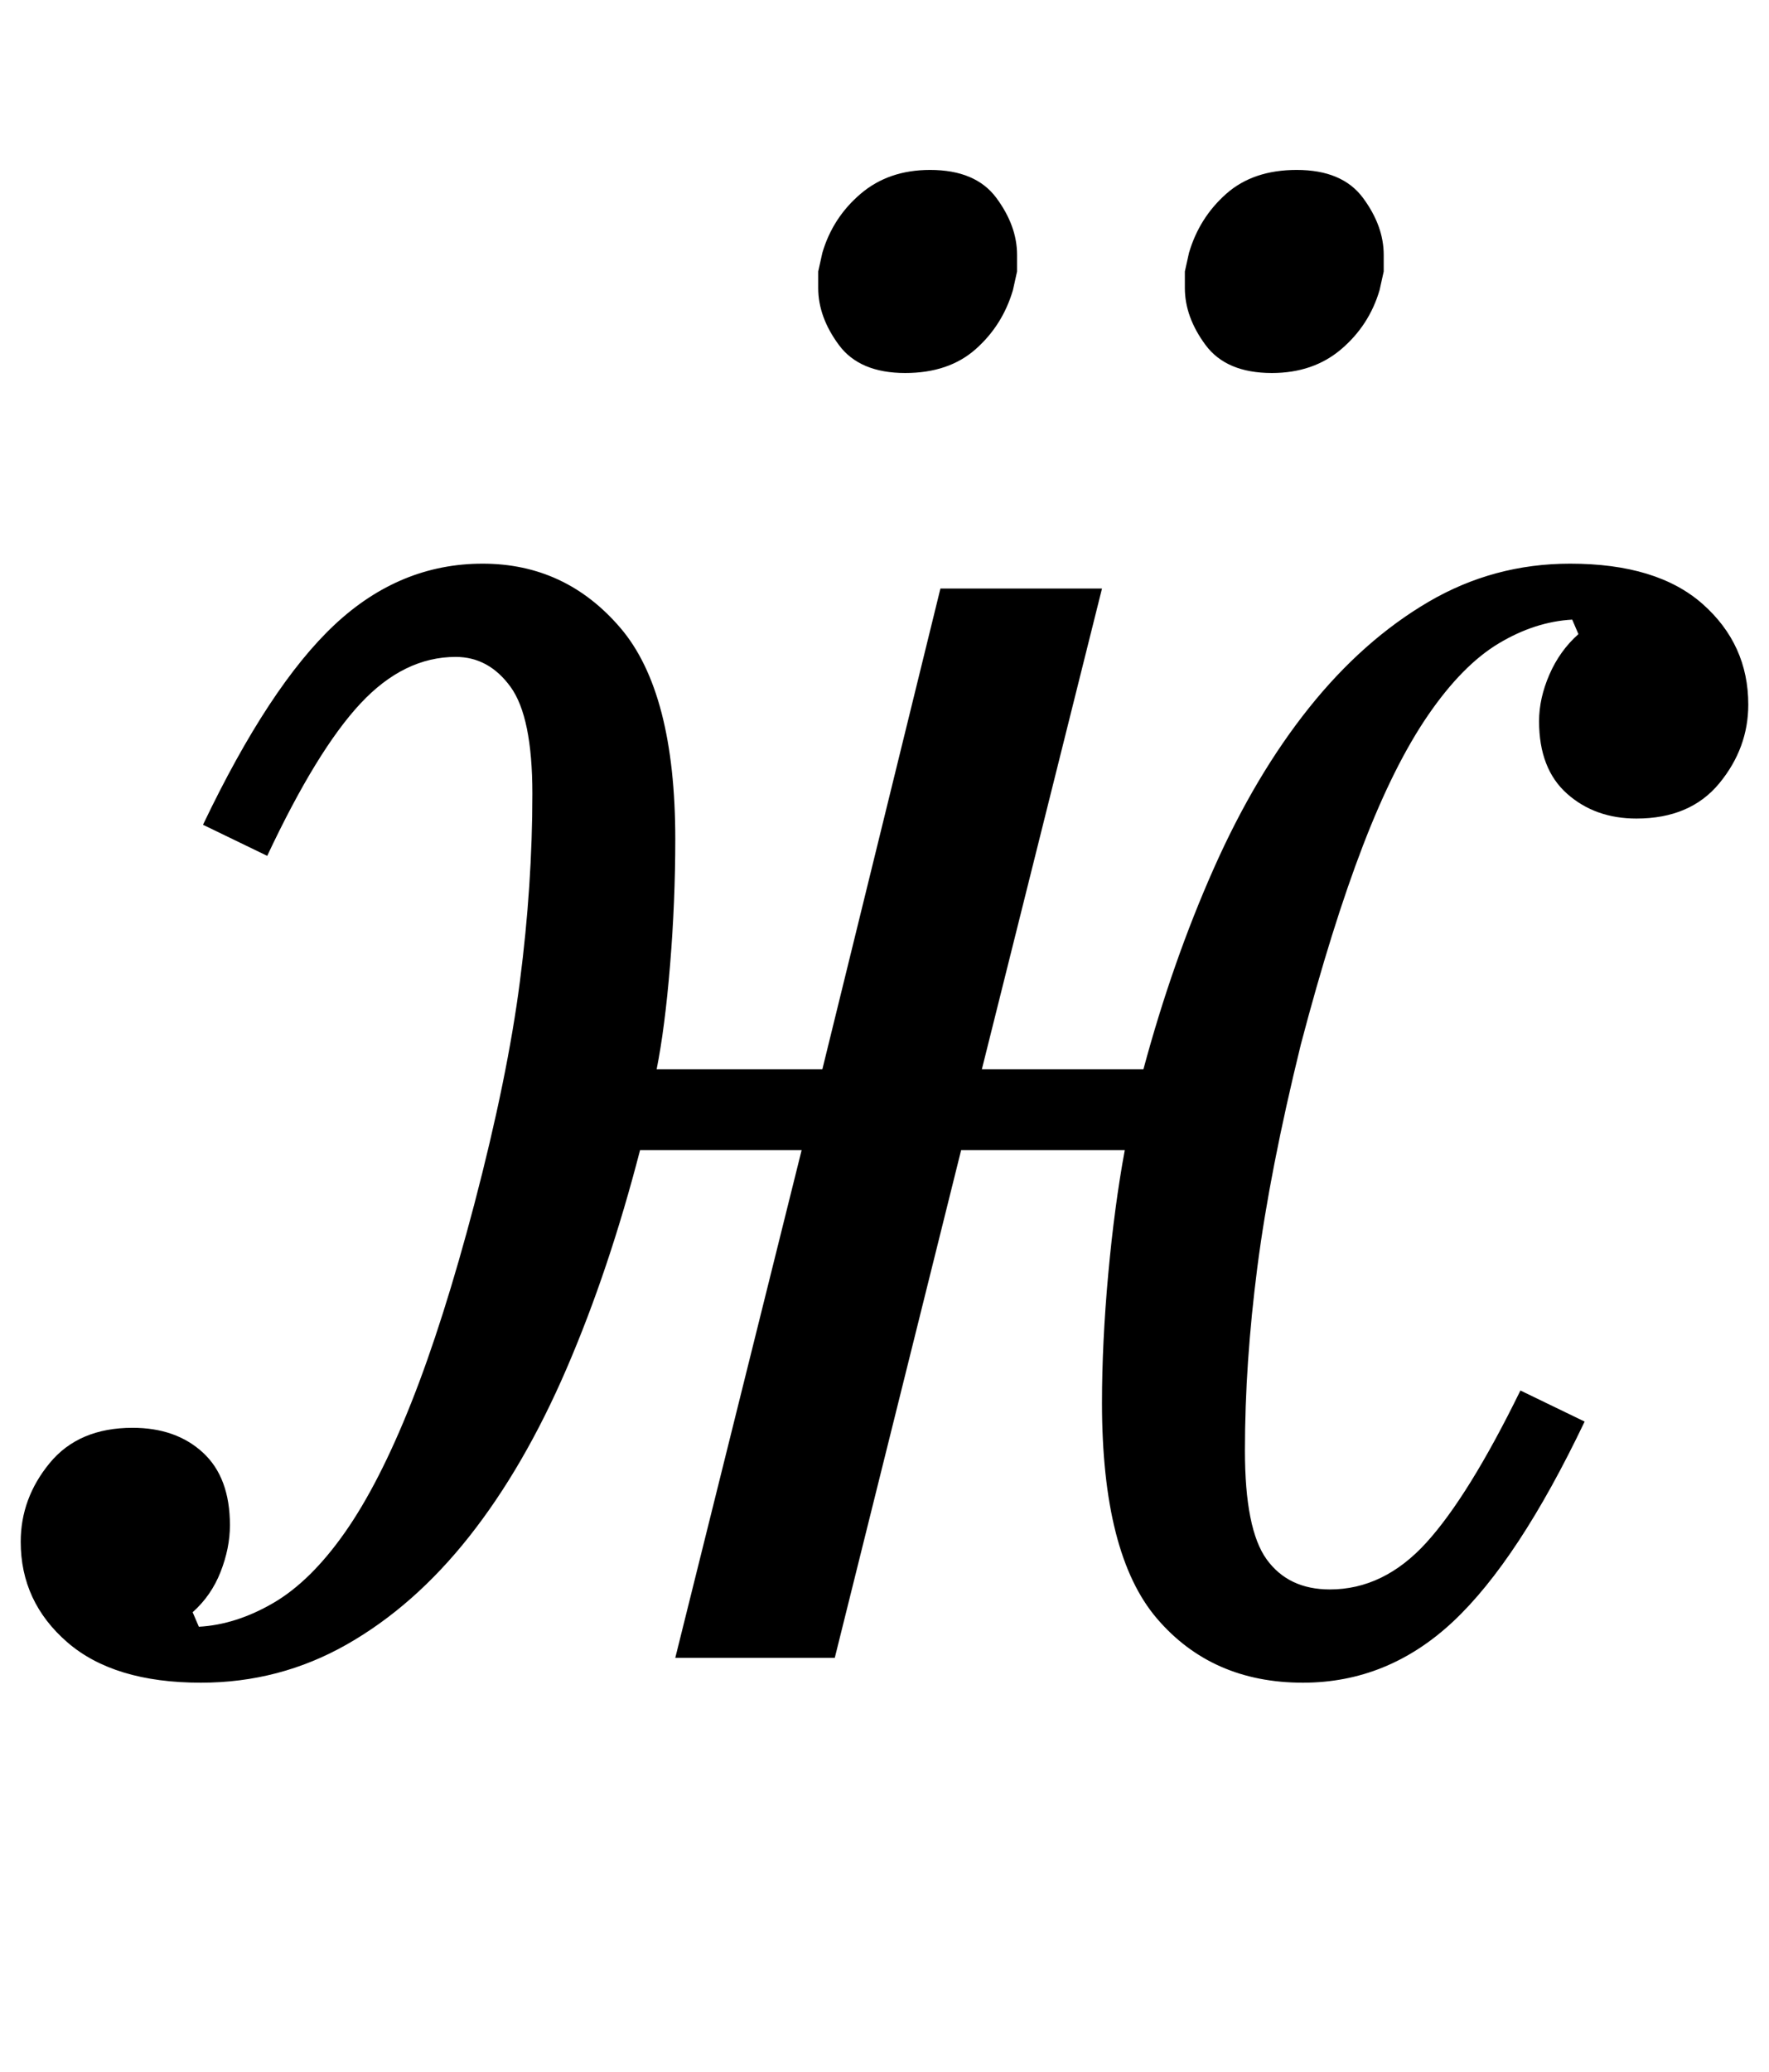 <?xml version="1.0" standalone="no"?>
<!DOCTYPE svg PUBLIC "-//W3C//DTD SVG 1.1//EN" "http://www.w3.org/Graphics/SVG/1.1/DTD/svg11.dtd" >
<svg xmlns="http://www.w3.org/2000/svg" xmlns:xlink="http://www.w3.org/1999/xlink" version="1.1" viewBox="-14 0 854 1000">
  <g transform="matrix(1 0 0 -1 0 800)">
   <path fill="currentColor"
d="M83 -12q-42 0 -64.5 19.5t-22.5 48.5q0 21 14 38t40 17q21 0 34 -12t13 -35q0 -11 -4.5 -22.5t-13.5 -19.5l3 -7q18 1 36 11.5t34.5 34t32 62.5t30.5 96q16 61 22 107.5t6 90.5q0 37 -10.5 51.5t-26.5 14.5q-25 0 -46 -22.5t-45 -73.5l-31 15q32 67 63.5 96.5t71.5 29.5
t66.5 -31t26.5 -102q0 -30 -2.5 -60.5t-6.5 -50.5h80l57 232h78l-58 -232h78q14 52 34 97t46 77.5t57.5 51t68.5 18.5q42 0 64 -19.5t22 -48.5q0 -21 -14 -38t-40 -17q-20 0 -33.5 12t-13.5 35q0 11 5 22.5t14 19.5l-3 7q-18 -1 -35.5 -11.5t-34 -34.5t-31.5 -63t-30 -96
q-15 -61 -21 -107.5t-6 -88.5q0 -38 10.5 -52.5t30.5 -14.5q26 0 46.5 22.5t45.5 73.5l31 -15q-32 -67 -63.5 -96.5t-72.5 -29.5q-44 0 -70.5 31t-26.5 104q0 29 3 62t8 60h-79l-61 -245h-77l61 245h-78q-15 -58 -35.5 -105.5t-47 -81t-59 -52t-70.5 -18.5zM423 620
q-22 0 -32 13.5t-10 27.5v8t2 9q5 17 18.5 28.5t33.5 11.5q22 0 32 -13.5t10 -27.5v-8t-2 -9q-5 -17 -18 -28.5t-34 -11.5zM600 620q-22 0 -32 13.5t-10 27.5v8t2 9q5 17 18 28.5t34 11.5q22 0 32 -13.5t10 -27.5v-8t-2 -9q-5 -17 -18.5 -28.5t-33.5 -11.5z" />
  </g>

</svg>
